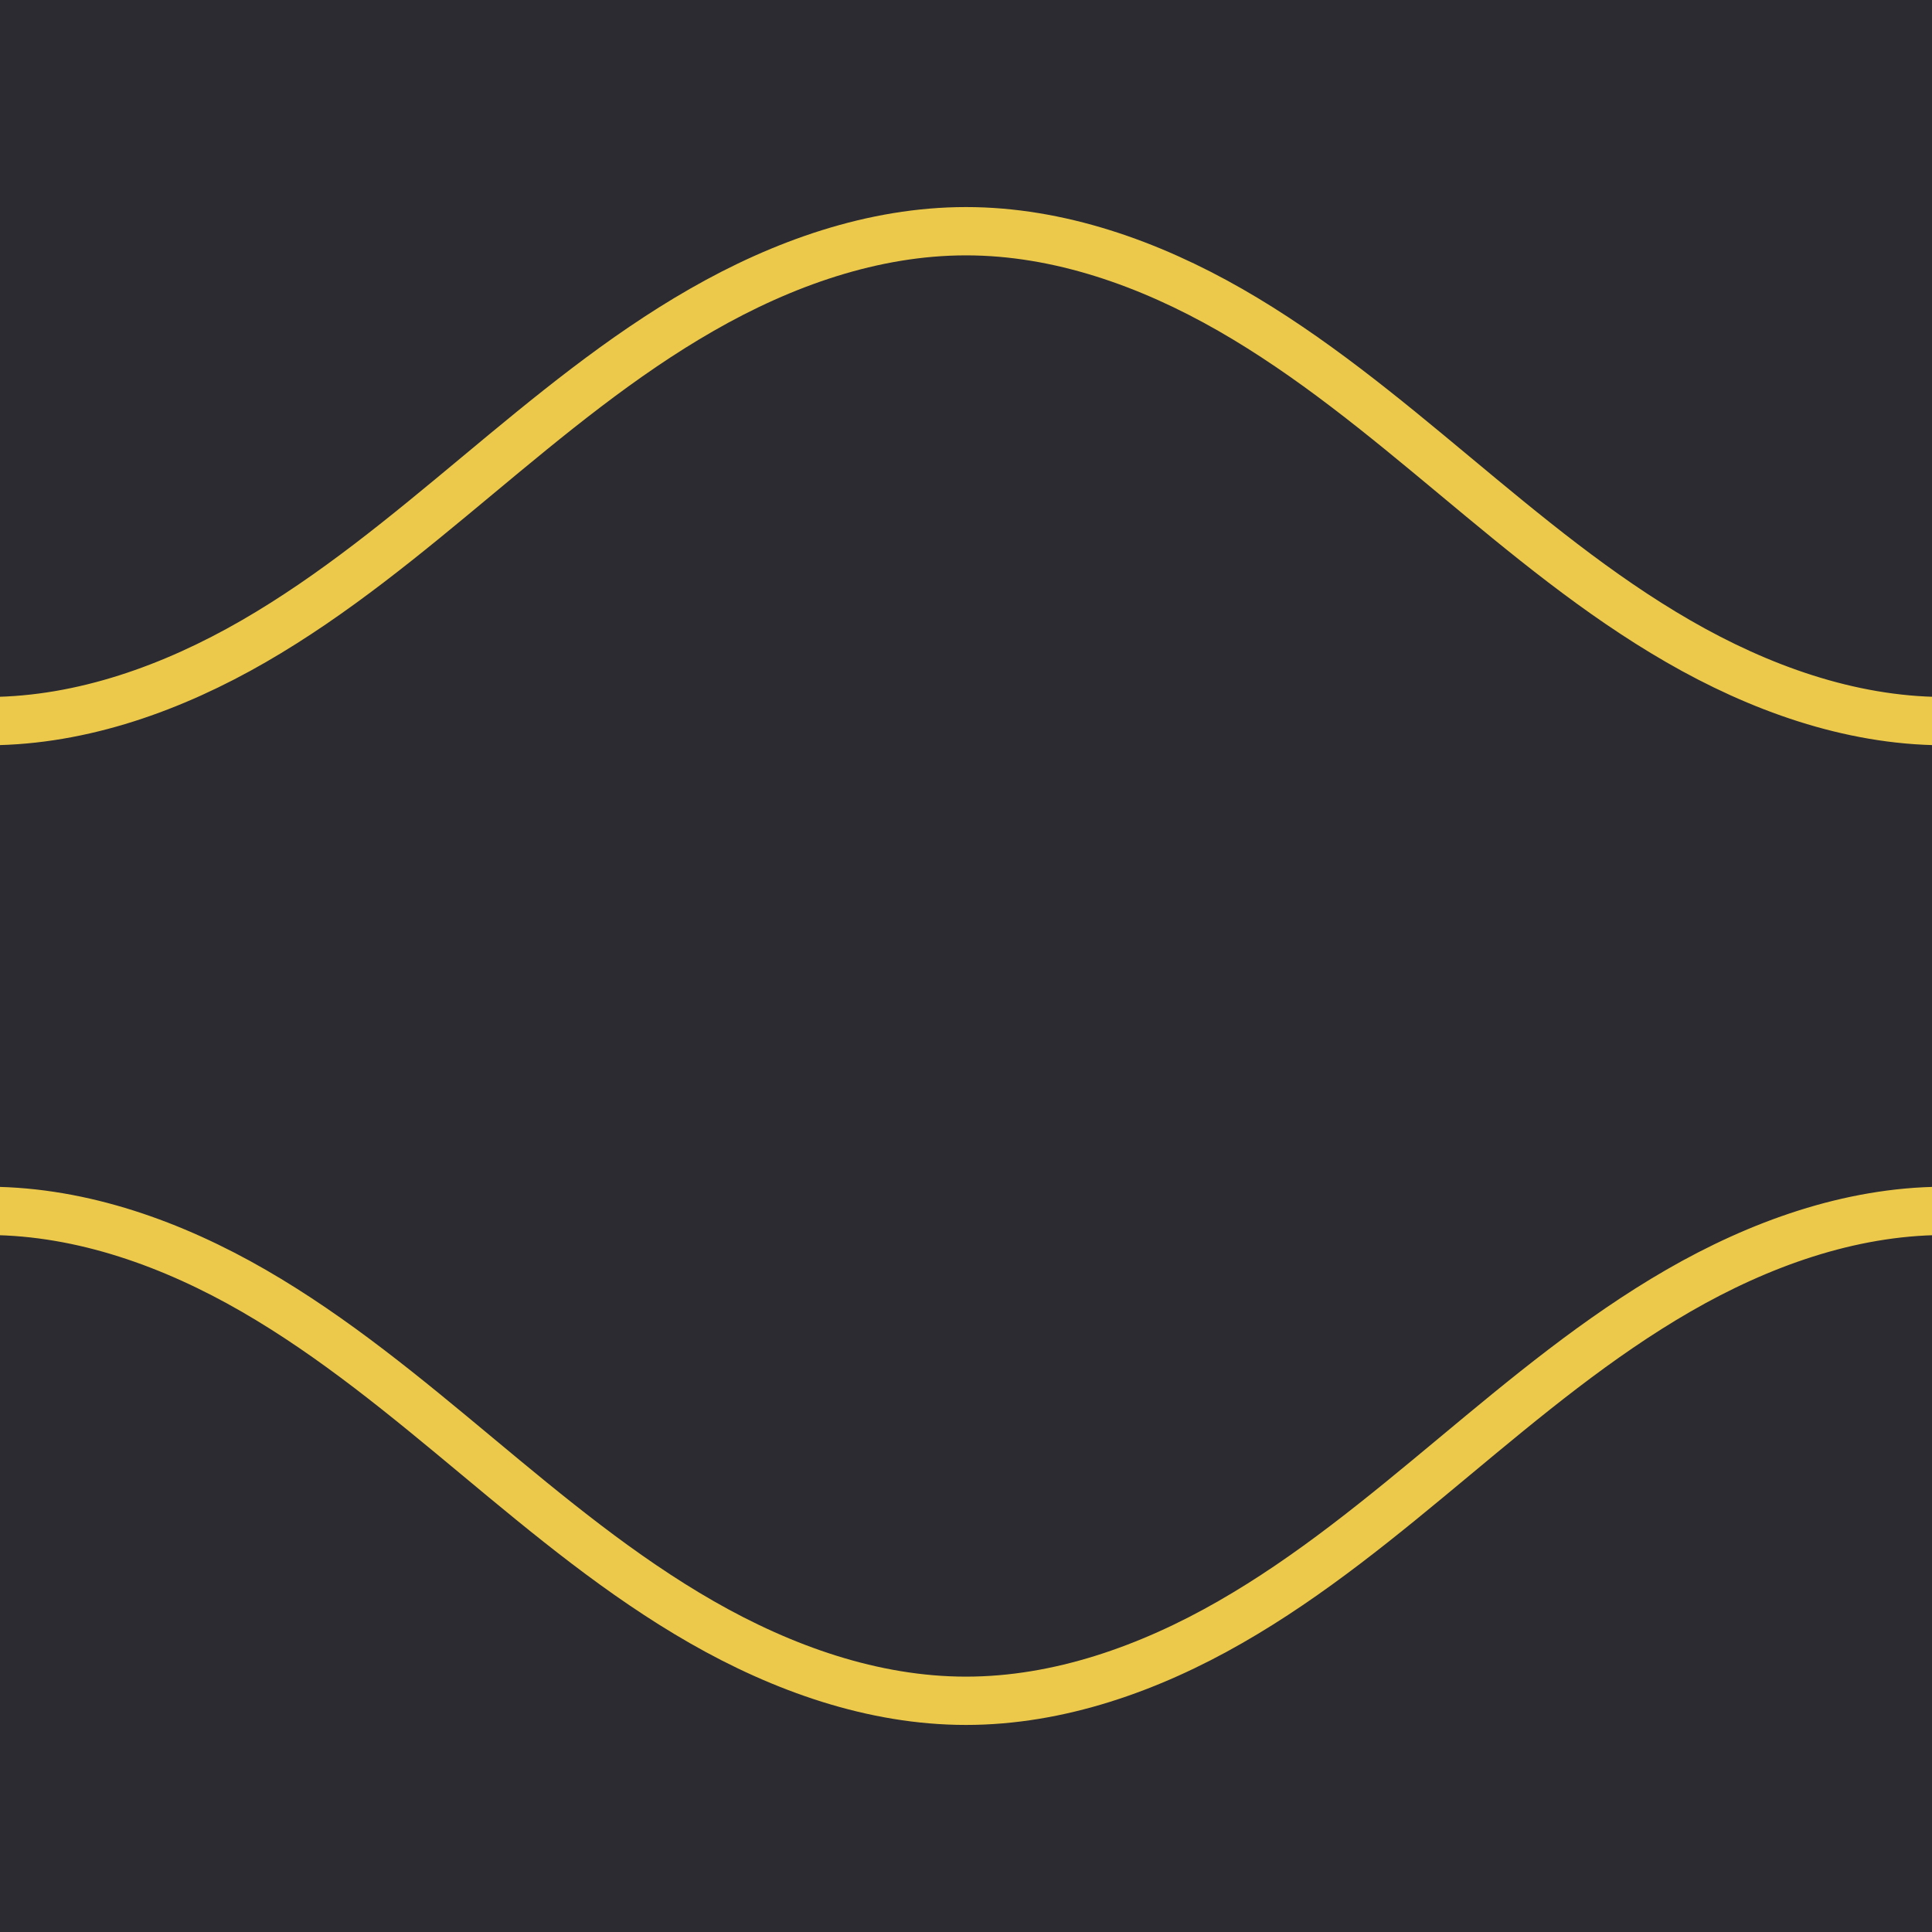 <svg xmlns="http://www.w3.org/2000/svg" width="40" height="40"><rect width="100%" height="100%" fill="#2b2b31"/><path fill="none" stroke="#ecc94b" d="M45.69 13.342c-1.677.945-3.557 1.6-5.48 1.588-1.922-.012-3.795-.691-5.462-1.653-1.668-.962-3.156-2.202-4.637-3.435-1.48-1.232-2.97-2.47-4.641-3.427S21.923 4.787 20 4.787s-3.8.67-5.47 1.628c-1.67.956-3.161 2.195-4.641 3.427s-2.97 2.473-4.637 3.435-3.54 1.641-5.463 1.653c-1.922.012-3.802-.643-5.478-1.588v13.316c1.676-.945 3.556-1.6 5.478-1.588 1.923.012 3.796.691 5.463 1.653s3.156 2.202 4.637 3.435c1.48 1.232 2.97 2.47 4.641 3.427s3.547 1.628 5.47 1.628 3.8-.67 5.47-1.628c1.67-.956 3.161-2.195 4.641-3.427s2.97-2.473 4.637-3.435 3.54-1.641 5.463-1.653c1.922-.012 3.802.643 5.478 1.588z"/></svg>